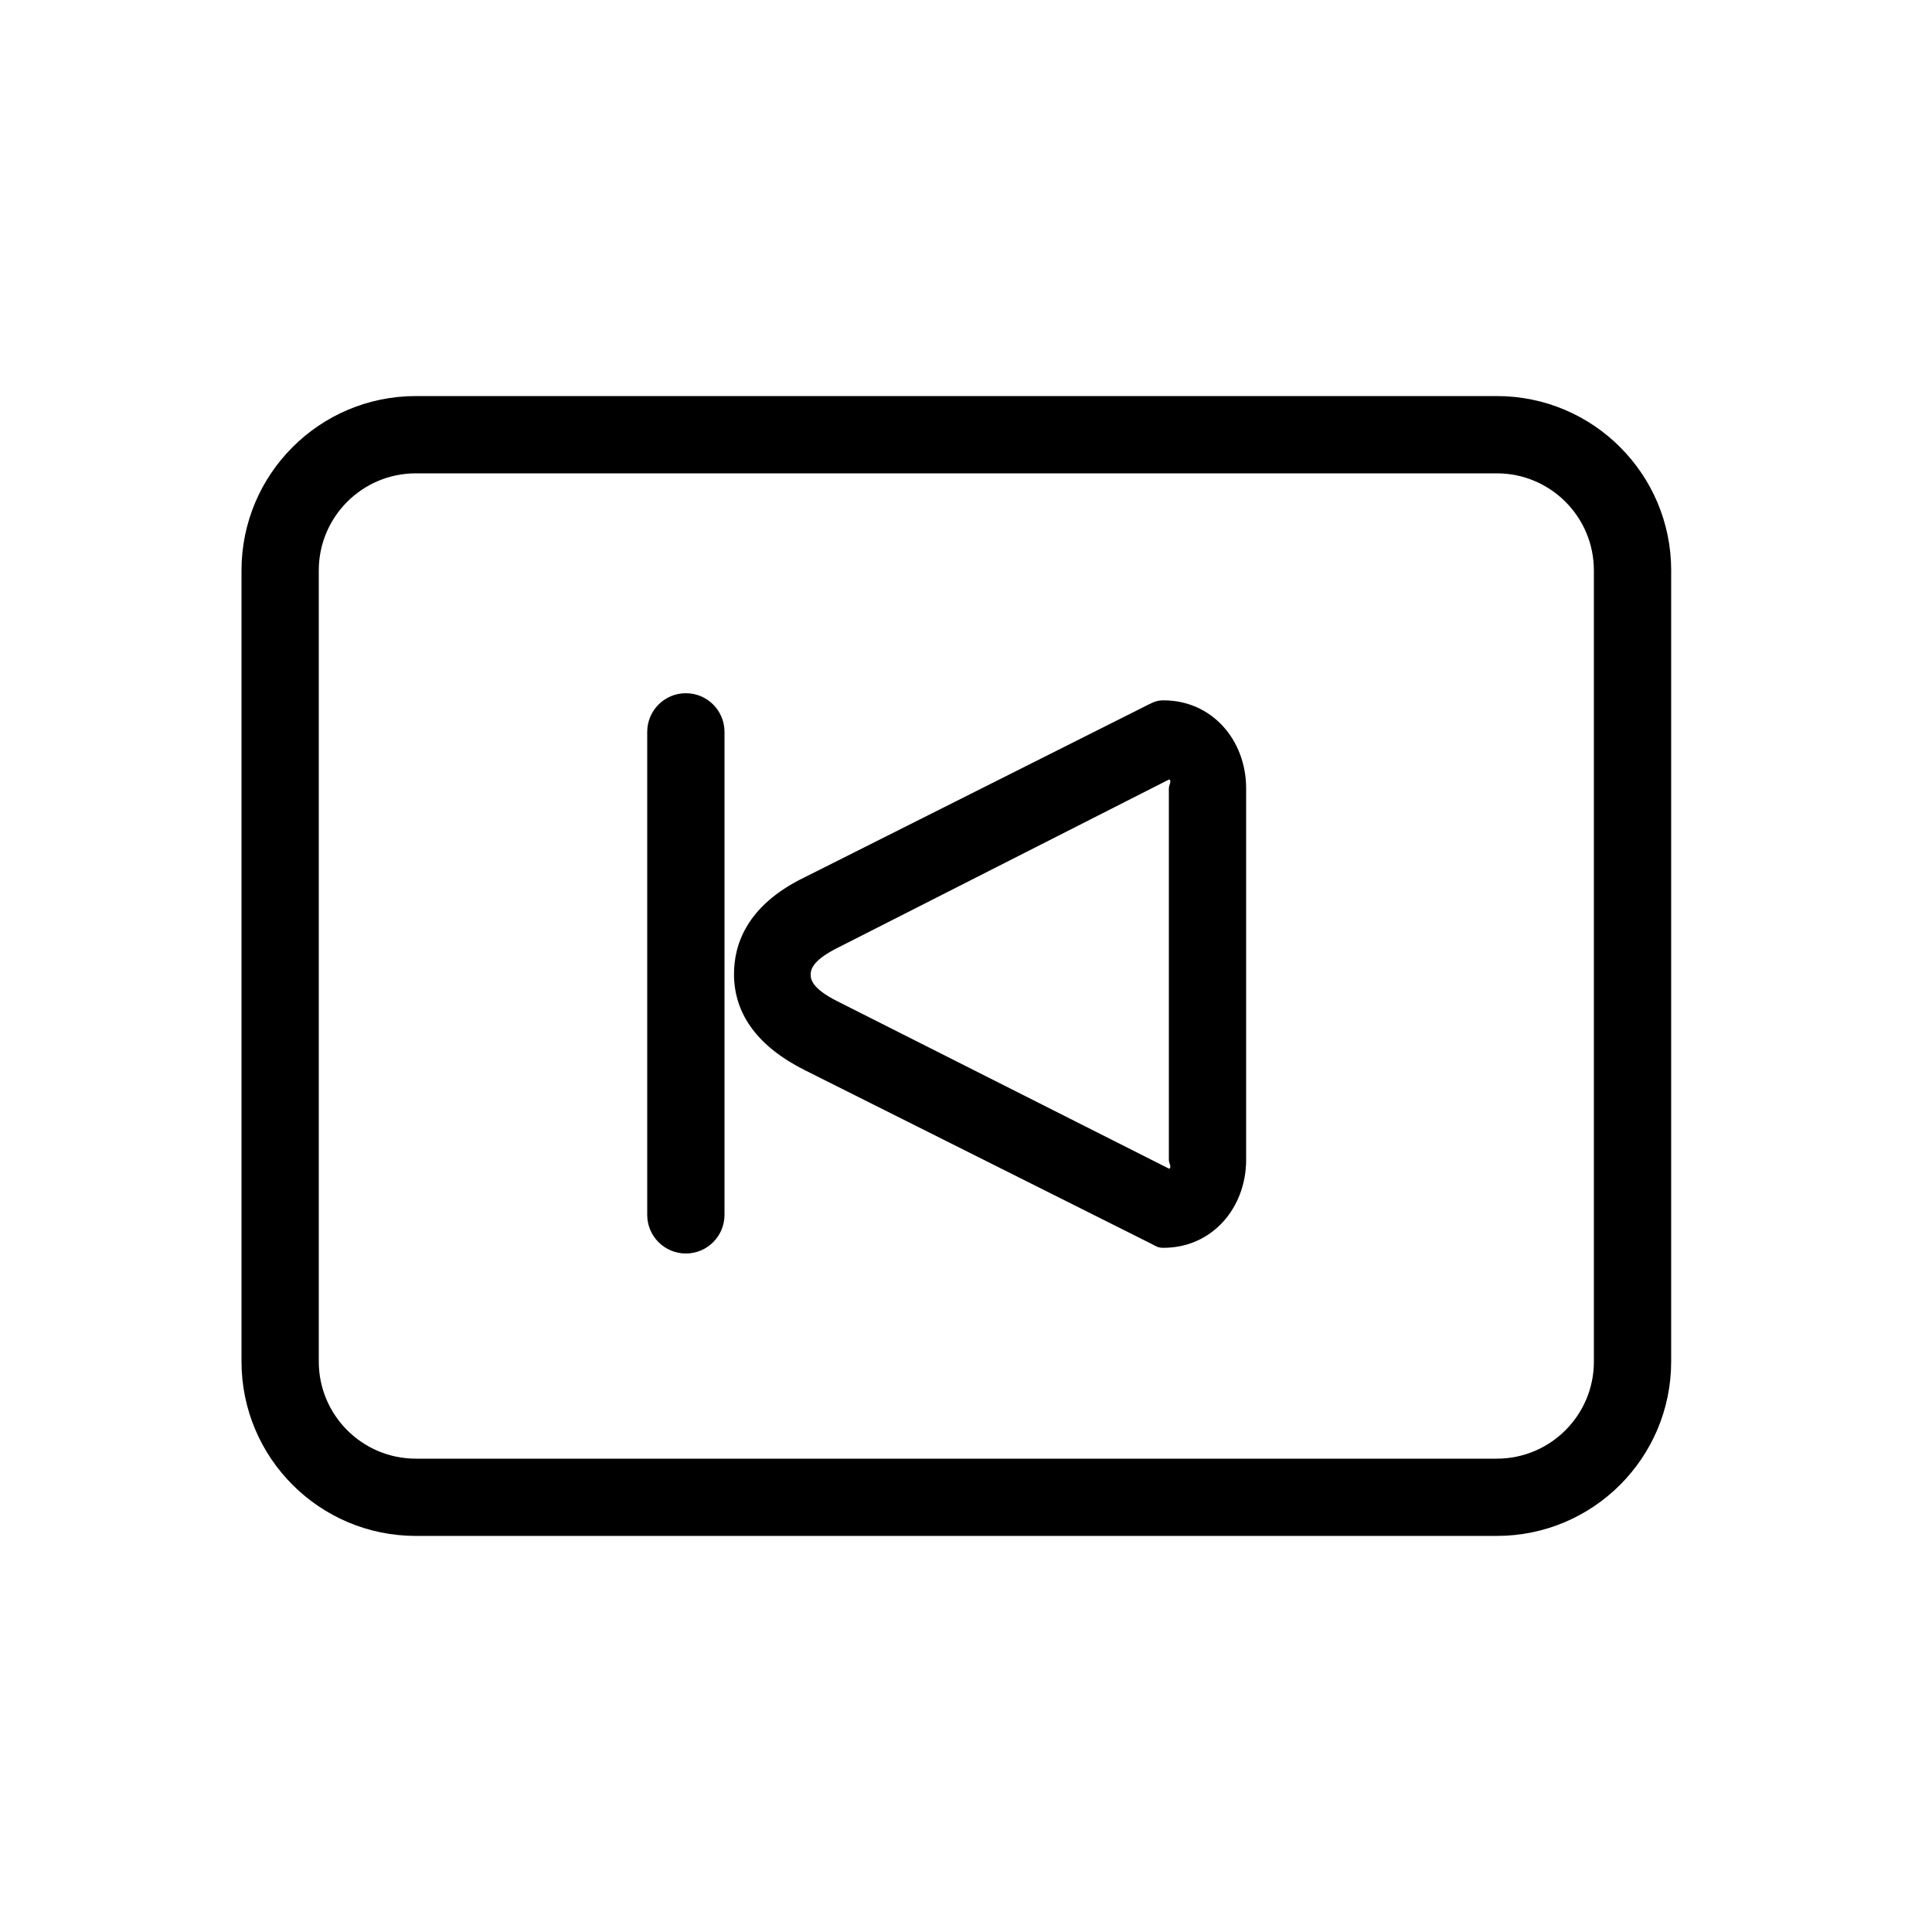 <?xml version="1.0" encoding="utf-8"?>
<!-- Generator: Adobe Illustrator 16.0.0, SVG Export Plug-In . SVG Version: 6.00 Build 0)  -->
<!DOCTYPE svg PUBLIC "-//W3C//DTD SVG 1.1//EN" "http://www.w3.org/Graphics/SVG/1.1/DTD/svg11.dtd">
<svg version="1.1" id="Layer_1" xmlns="http://www.w3.org/2000/svg" xmlns:xlink="http://www.w3.org/1999/xlink" x="0px" y="0px"
	 width="100px" height="100px" viewBox="0 0 100 100" enable-background="new 0 0 100 100" xml:space="preserve">
<g>
	<path d="M35.5,64.881c1.104,0,2-0.896,2-2v-25c0-1.104-0.896-2-2-2s-2,0.896-2,2v25C33.5,63.985,34.396,64.881,35.5,64.881z"/>
	<path d="M41.689,55.408l17.894,8.966c0.277,0.14,0.334,0.212,0.646,0.212c2.493,0,4.271-2.047,4.271-4.562V40.812
		c0-2.516-1.778-4.562-4.271-4.562c-0.311,0-0.492,0.072-0.771,0.212l-17.829,8.956c-3.031,1.473-3.637,3.531-3.637,4.999
		C37.992,52.519,39.258,54.198,41.689,55.408z M43.461,49.005l17.06-8.664c0.141,0.099-0.021,0.269-0.021,0.471v19.212
		c0,0.202,0.161,0.373,0.021,0.472L43.352,51.83c-1.453-0.724-1.391-1.242-1.391-1.413C41.961,49.827,42.793,49.329,43.461,49.005z"
		/>
	<path d="M86.5,29.526c0-4.985-4.041-9.026-9.025-9.026H21.525c-4.984,0-9.025,4.041-9.025,9.026v40.947
		c0,4.985,4.041,9.026,9.025,9.026h55.949c4.984,0,9.025-4.041,9.025-9.026V29.526z M82.5,70.474c0,2.776-2.25,5.026-5.025,5.026
		H21.525c-2.775,0-5.025-2.25-5.025-5.026V29.526c0-2.776,2.25-5.026,5.025-5.026h55.949c2.775,0,5.025,2.25,5.025,5.026V70.474z"/>
</g>
</svg>
